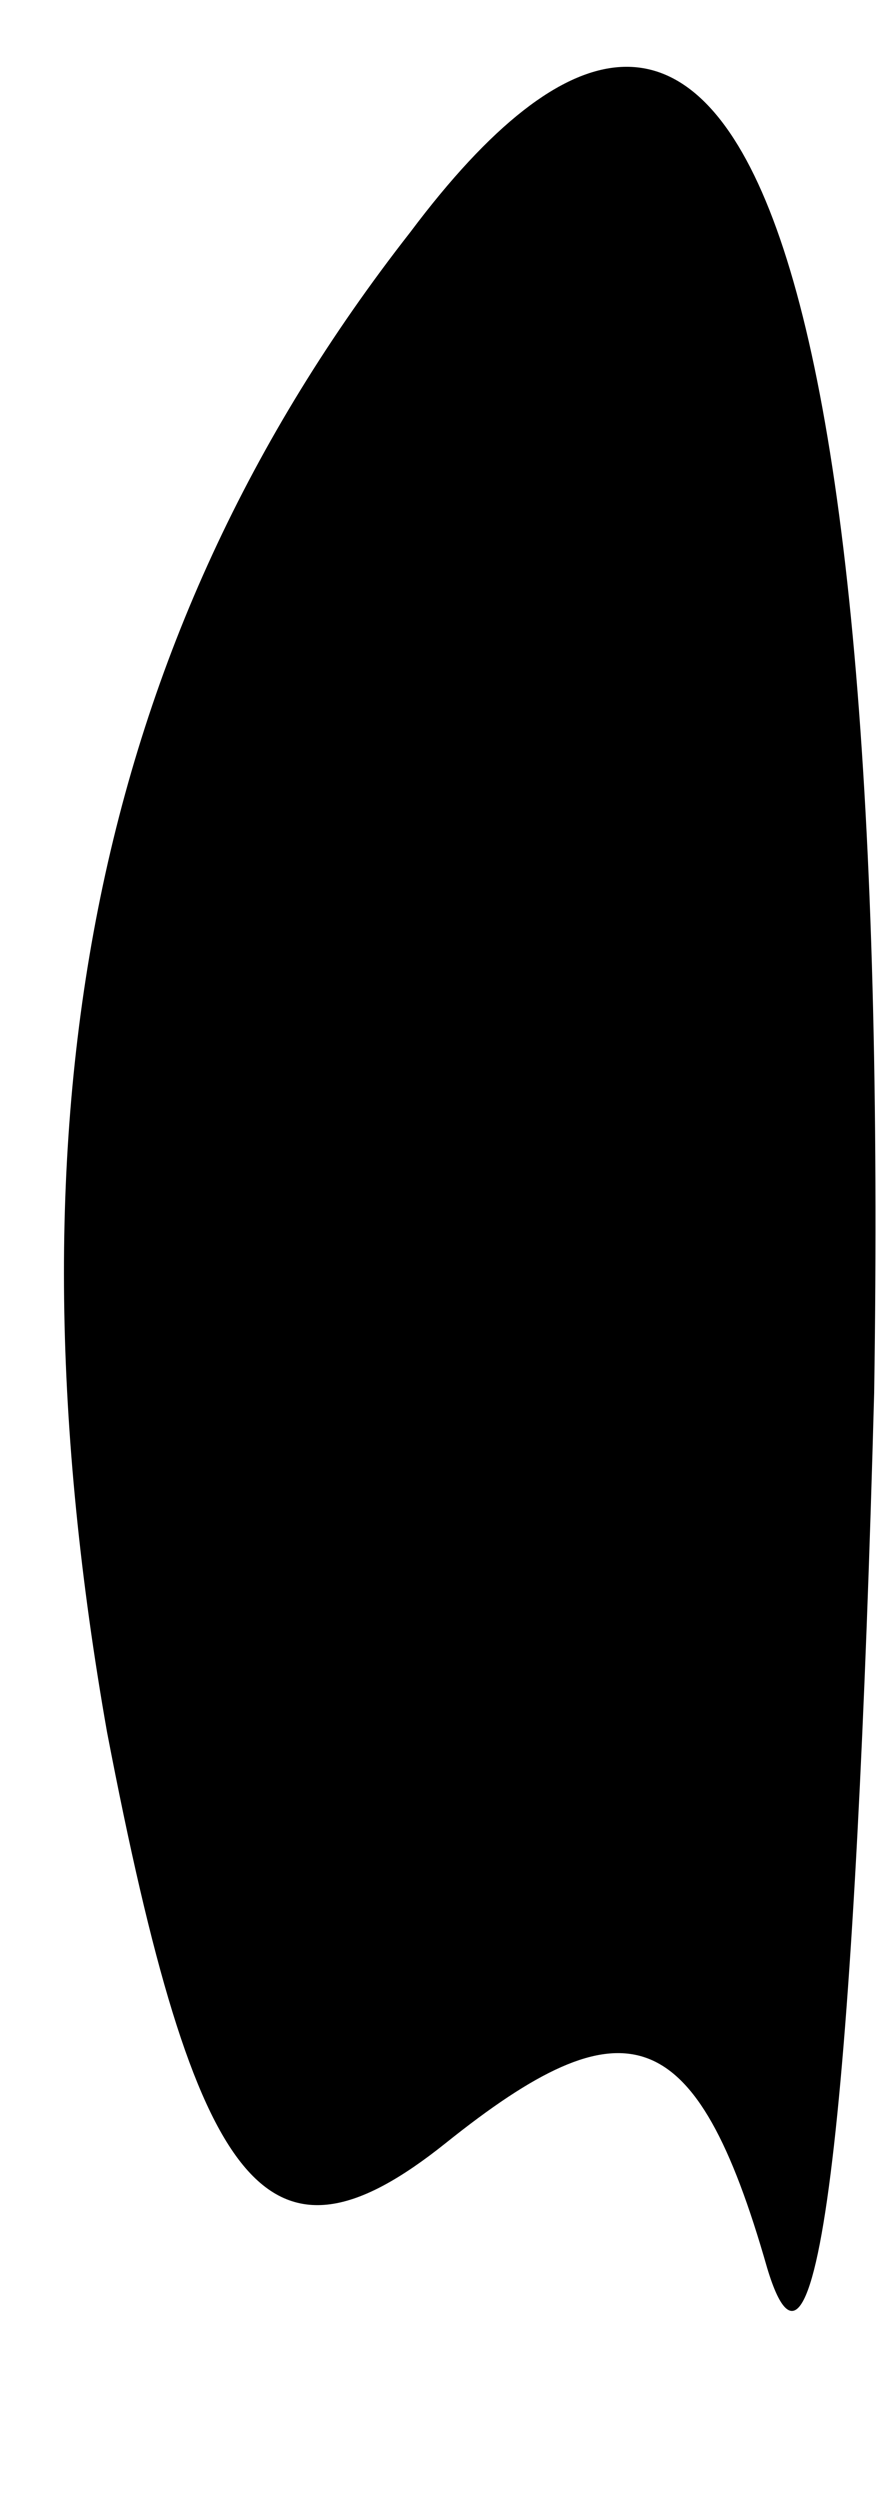 <?xml version="1.0" standalone="no"?>
<!DOCTYPE svg PUBLIC "-//W3C//DTD SVG 20010904//EN"
 "http://www.w3.org/TR/2001/REC-SVG-20010904/DTD/svg10.dtd">
<svg version="1.0" xmlns="http://www.w3.org/2000/svg"
 width="5pt" height="14pt" viewBox="0 0 5 14"
 preserveAspectRatio="xMidYMid meet">
<g transform="translate(0,14) scale(0.1,-0.1)"
fill="#000000" stroke="none">
<path fill="#000000" stroke="none" d="M23 127 c-18 -23 -23 -50 -17 -84 5
-26 9 -31 19 -23 10 8 14 7 18 -7 3 -10 5 12 6 49 1 66 -8 89 -26 65z"/>
</g>
</svg>
